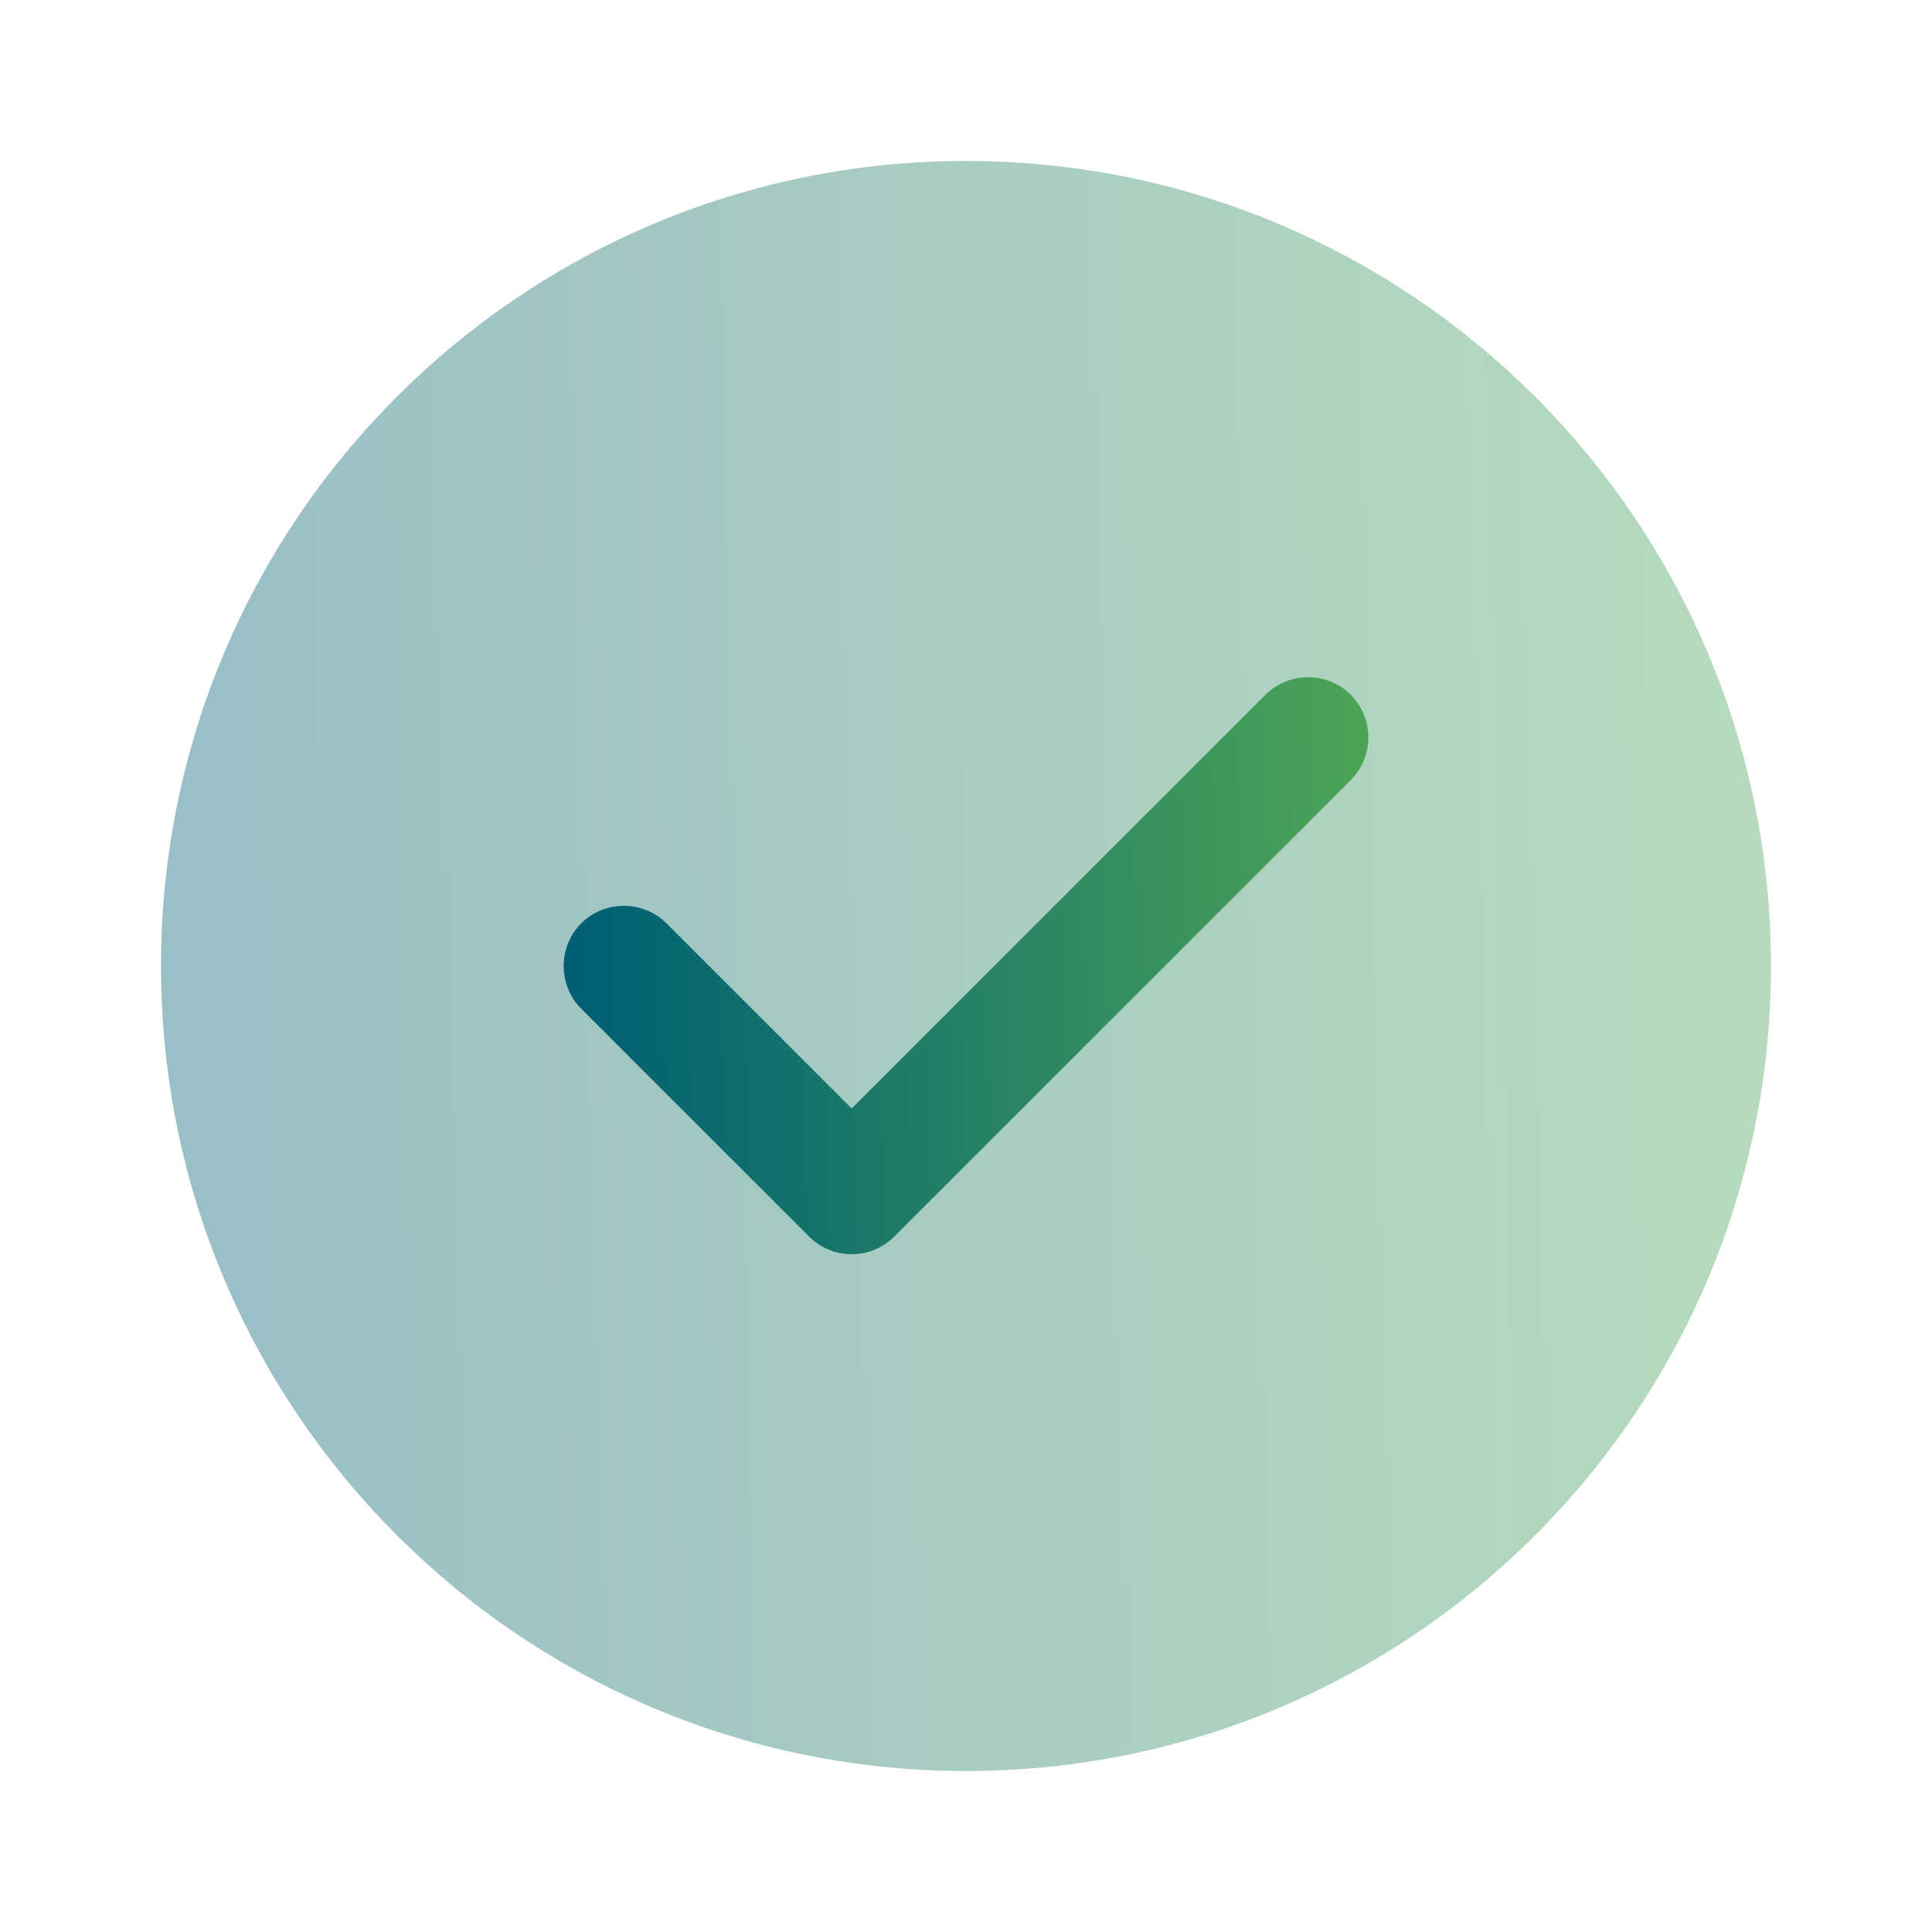 <svg width="59" height="59" viewBox="0 0 59 59" fill="none" xmlns="http://www.w3.org/2000/svg">
<path opacity="0.4" d="M29.5 54.083C43.077 54.083 54.083 43.076 54.083 29.499C54.083 15.922 43.077 4.916 29.5 4.916C15.923 4.916 4.917 15.922 4.917 29.499C4.917 43.076 15.923 54.083 29.5 54.083Z" fill="url(#paint0_linear_3730_163232)"/>
<path d="M26.009 38.302C25.517 38.302 25.05 38.105 24.706 37.761L17.749 30.804C17.036 30.091 17.036 28.911 17.749 28.198C18.462 27.485 19.642 27.485 20.355 28.198L26.009 33.852L38.645 21.216C39.358 20.503 40.538 20.503 41.251 21.216C41.964 21.929 41.964 23.109 41.251 23.822L27.312 37.761C26.968 38.105 26.501 38.302 26.009 38.302Z" fill="url(#paint1_linear_3730_163232)"/>
<defs>
<linearGradient id="paint0_linear_3730_163232" x1="6.359" y1="51.351" x2="75.659" y2="49.556" gradientUnits="userSpaceOnUse">
<stop stop-color="#005F73"/>
<stop offset="1" stop-color="#6CC24A"/>
</linearGradient>
<linearGradient id="paint1_linear_3730_163232" x1="17.936" y1="37.323" x2="52.546" y2="36.073" gradientUnits="userSpaceOnUse">
<stop stop-color="#005F73"/>
<stop offset="1" stop-color="#6CC24A"/>
</linearGradient>
</defs>
</svg>
